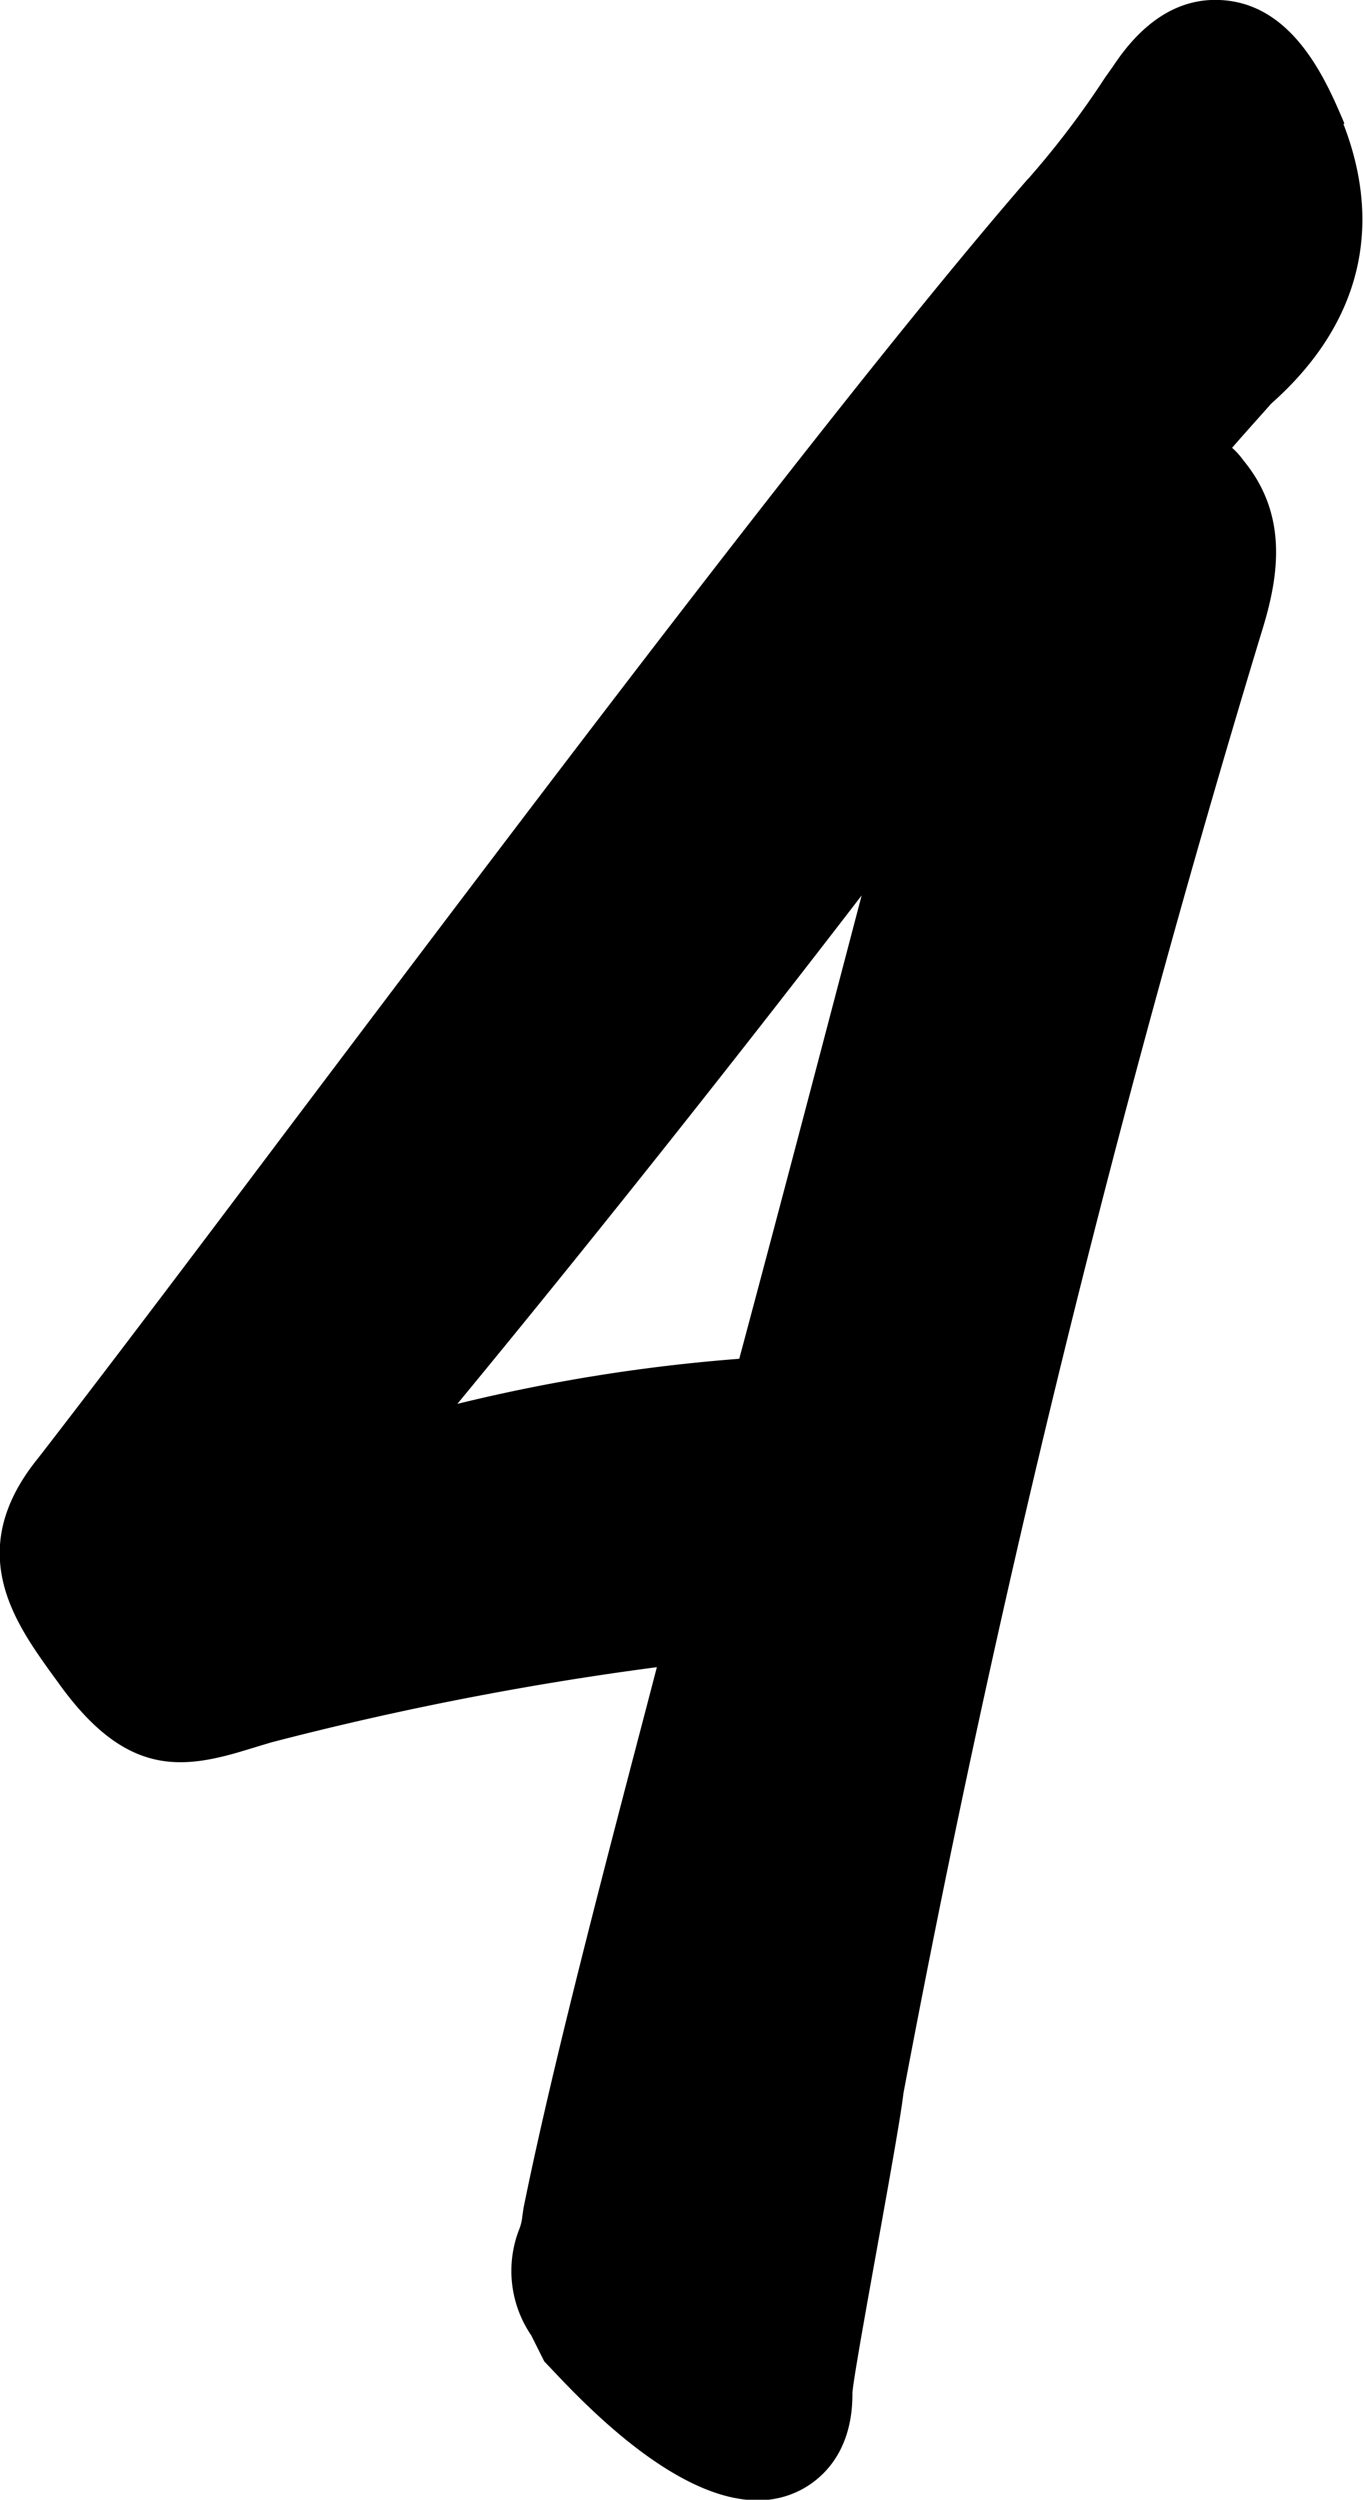 <svg xmlns="http://www.w3.org/2000/svg" viewBox="0 0 75.28 138.05">
    <path d="M74.25 6.82l-.06-.15c-.94-2.2-2.7-6.3-6.53-6.65-2.35-.22-4.44 1-6.17 3.62l-.46.65a48.87 48.87 0 0 1-4.22 5.56l-.08.08c-10.05 11.6-27.15 34.28-40.89 52.5-5.52 7.34-10.28 13.64-13.73 18.09-4.16 5.12-1.29 9.08.81 12l.3.41c3.75 5.25 6.87 4.8 10.55 3.66l1.19-.36a175.56 175.56 0 0 1 21.32-4.16l-.6 2.3c-2.56 9.77-5.2 19.87-6.76 27.54l-.07.47a2.62 2.62 0 0 1-.18.75 6.32 6.32 0 0 0 .67 5.84l.72 1.44.41.43c1.81 1.92 6.84 7.24 11.37 7.24a5.11 5.11 0 0 0 2-.39c1-.41 3.28-1.78 3.24-5.57.1-1 .87-5.23 1.43-8.35.76-4.23 1.25-7 1.39-8.18a764.74 764.74 0 0 1 19.77-80.65c.94-3 1.54-6.45-1-9.52a4 4 0 0 0-.62-.69c.93-1.07 1.78-2 2.15-2.43 4.85-4.29 6.25-9.63 4-15.45m-26.61 42.6c-2.05 7.82-4.42 16.85-6.76 25.59a95.89 95.89 0 0 0-15.57 2.49c6.17-7.48 14.21-17.51 22.33-28.08"/>
</svg>
